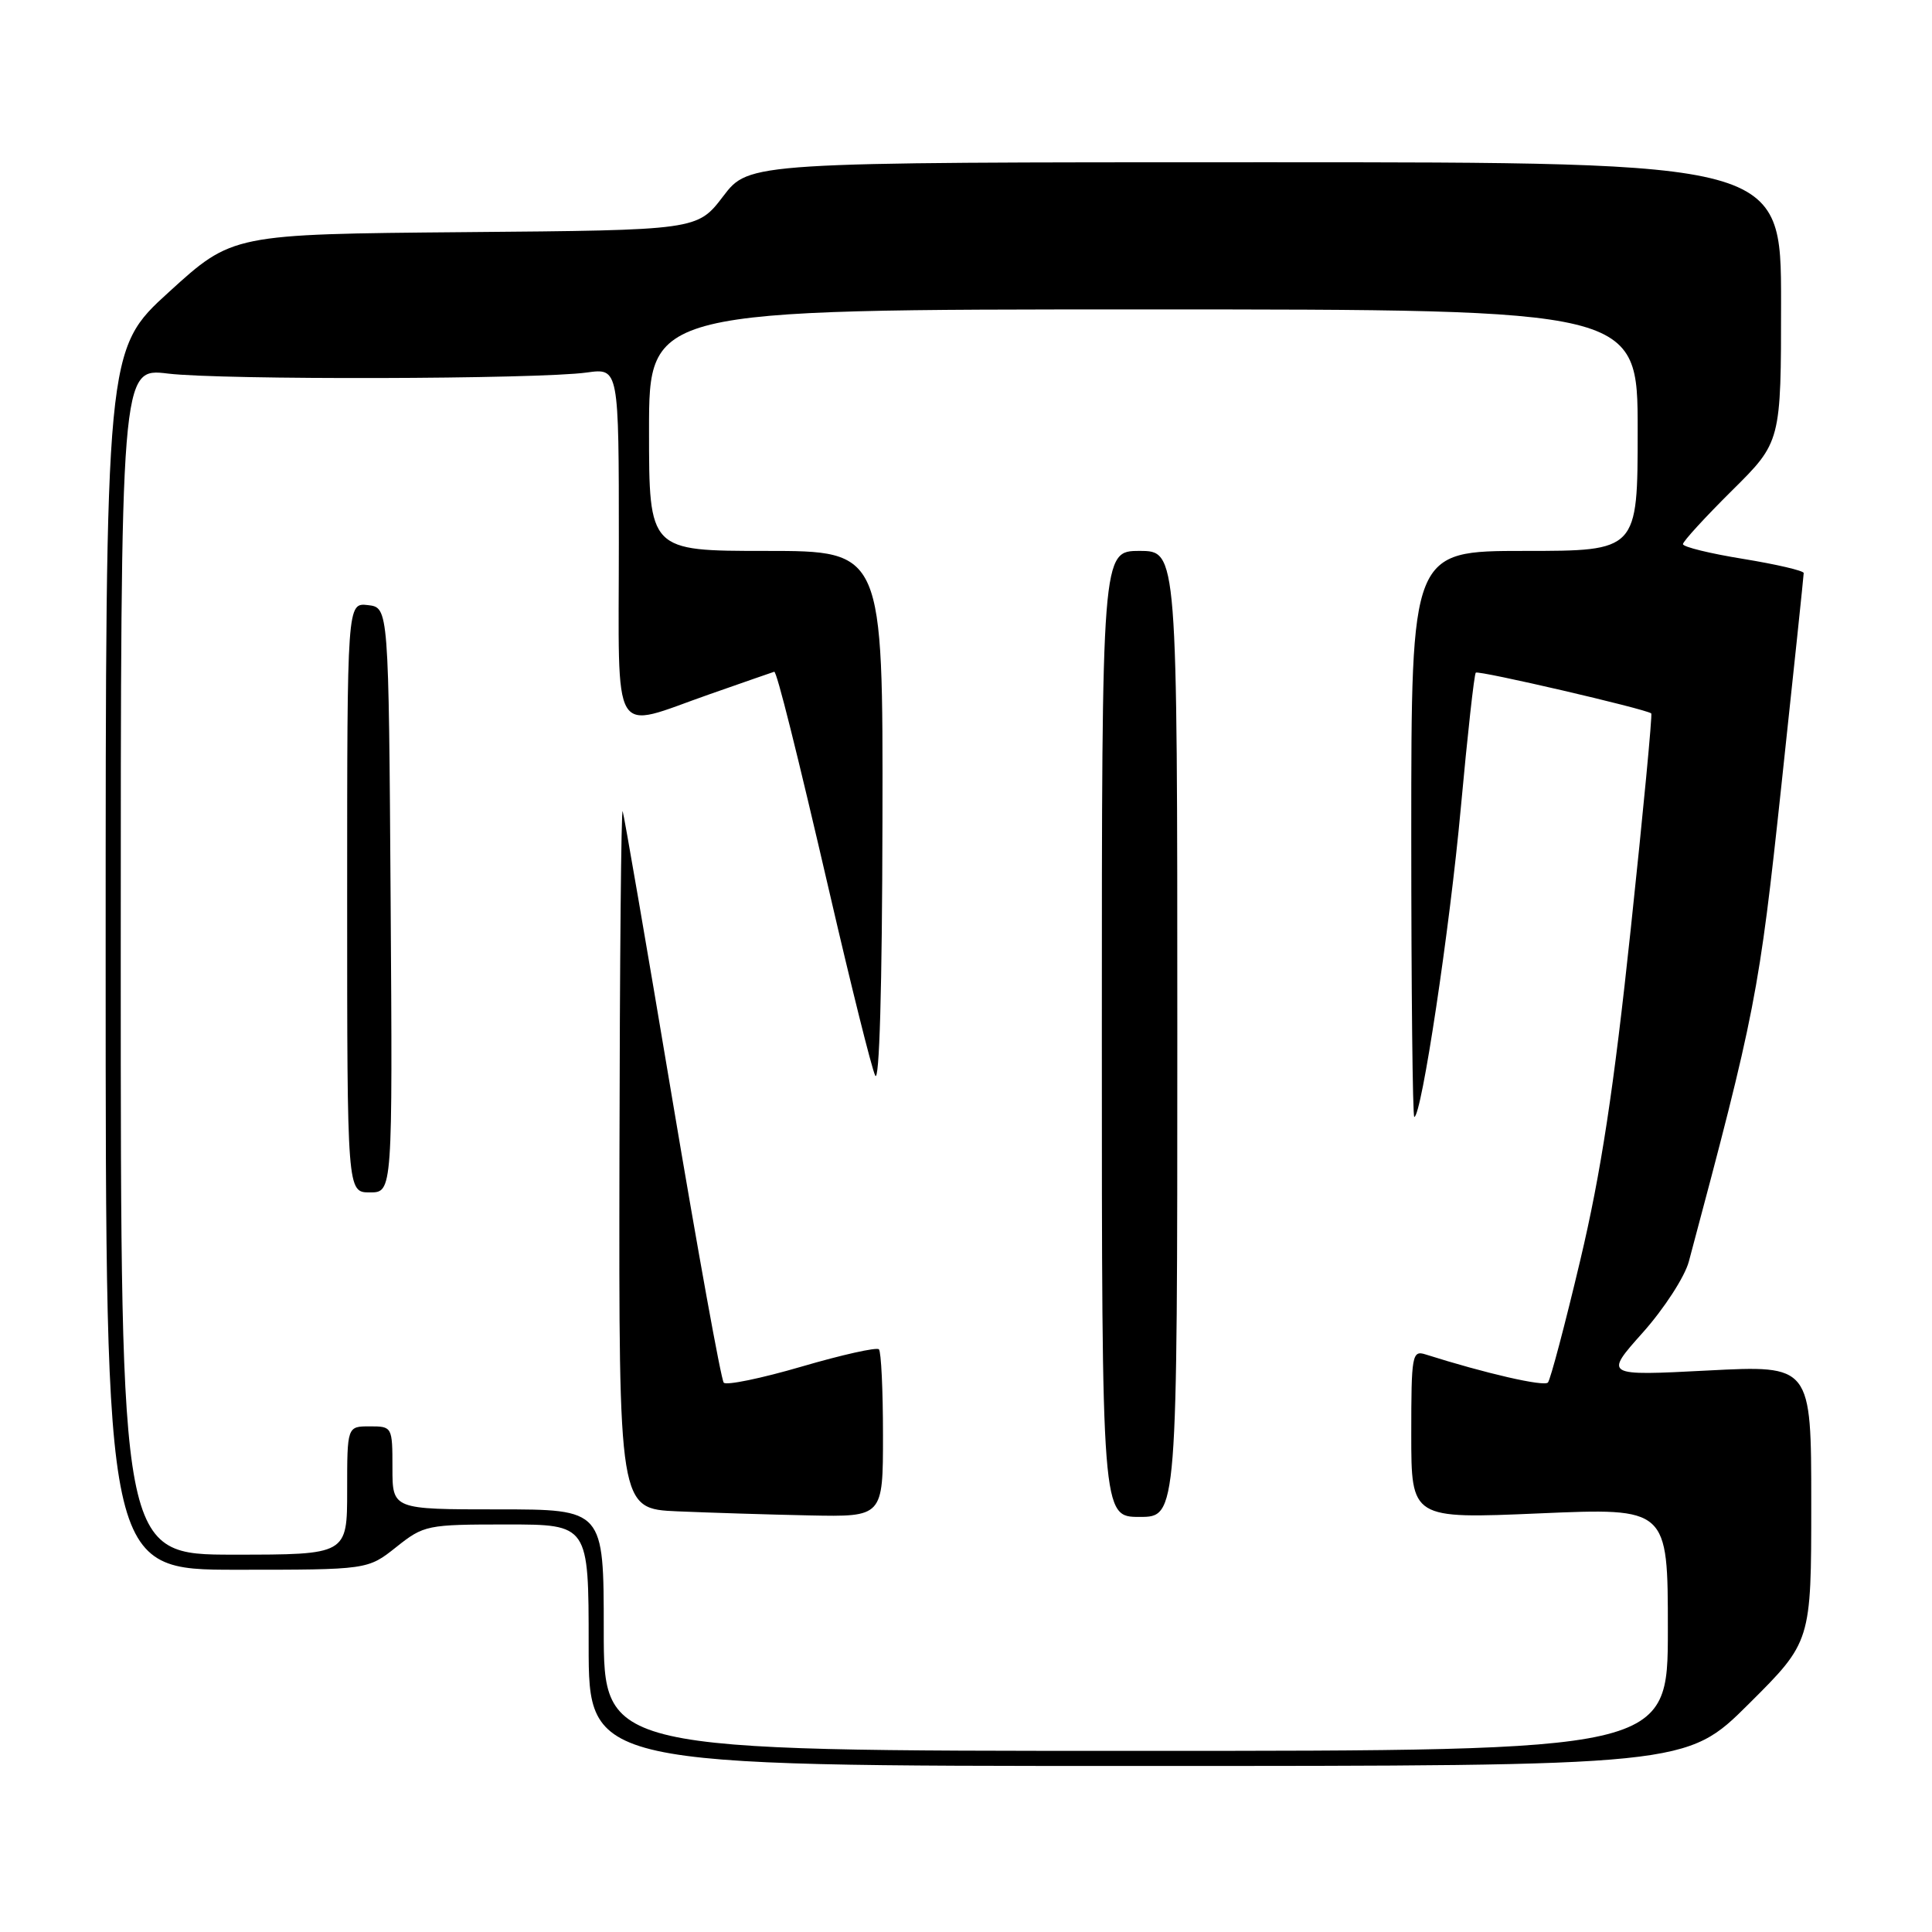 <?xml version="1.0" encoding="UTF-8" standalone="no"?>
<!DOCTYPE svg PUBLIC "-//W3C//DTD SVG 1.1//EN" "http://www.w3.org/Graphics/SVG/1.1/DTD/svg11.dtd" >
<svg xmlns="http://www.w3.org/2000/svg" xmlns:xlink="http://www.w3.org/1999/xlink" version="1.1" viewBox="0 0 256 256">
 <g >
 <path fill="currentColor"
d=" M 231.73 225.77 C 240.00 217.54 240.00 217.54 240.00 199.22 C 240.00 180.89 240.00 180.89 226.28 181.60 C 212.56 182.31 212.56 182.31 217.68 176.57 C 220.50 173.41 223.24 169.18 223.78 167.16 C 232.63 134.04 233.08 131.73 236.04 104.11 C 237.67 88.93 239.00 76.24 239.00 75.93 C 239.00 75.62 235.40 74.78 231.00 74.06 C 226.60 73.35 223.00 72.47 223.00 72.10 C 223.00 71.74 225.93 68.54 229.50 65.00 C 236.00 58.56 236.00 58.56 236.00 40.03 C 236.00 21.50 236.00 21.50 167.63 21.50 C 99.26 21.50 99.26 21.50 95.83 26.00 C 92.40 30.50 92.40 30.50 61.60 30.76 C 30.80 31.03 30.80 31.03 22.40 38.68 C 14.00 46.32 14.00 46.32 14.00 127.16 C 14.00 208.00 14.00 208.00 31.36 208.00 C 48.72 208.00 48.72 208.00 52.50 205.00 C 56.17 202.08 56.57 202.00 67.14 202.00 C 78.00 202.00 78.00 202.00 78.00 218.00 C 78.00 234.00 78.00 234.00 150.73 234.00 C 223.46 234.00 223.46 234.00 231.73 225.77 Z  M 80.00 216.00 C 80.00 200.00 80.00 200.00 66.00 200.00 C 52.00 200.00 52.00 200.00 52.00 194.50 C 52.00 189.06 51.97 189.00 49.00 189.00 C 46.00 189.00 46.00 189.00 46.00 197.50 C 46.00 206.00 46.00 206.00 31.00 206.00 C 16.00 206.00 16.00 206.00 16.00 127.37 C 16.00 48.74 16.00 48.74 22.25 49.50 C 29.34 50.36 71.29 50.26 77.75 49.36 C 82.00 48.77 82.00 48.77 82.00 71.89 C 82.00 98.66 80.79 96.62 94.00 92.00 C 98.67 90.36 102.54 89.02 102.59 89.01 C 102.93 88.96 105.58 99.55 109.97 118.50 C 112.77 130.60 115.46 141.40 115.96 142.50 C 116.52 143.74 116.89 130.93 116.93 108.75 C 117.00 73.00 117.00 73.00 101.50 73.00 C 86.00 73.00 86.00 73.00 86.00 57.00 C 86.00 41.00 86.00 41.00 151.50 41.00 C 217.00 41.00 217.00 41.00 217.00 57.00 C 217.00 73.00 217.00 73.00 202.00 73.00 C 187.00 73.00 187.00 73.00 187.00 110.50 C 187.00 131.12 187.18 148.00 187.40 148.00 C 188.35 148.00 192.10 123.10 193.57 107.00 C 194.45 97.38 195.34 89.33 195.55 89.13 C 195.88 88.79 218.07 93.94 218.80 94.53 C 218.96 94.66 217.74 107.53 216.08 123.13 C 213.83 144.33 212.14 155.42 209.39 167.00 C 207.37 175.53 205.44 182.81 205.11 183.19 C 204.60 183.77 196.79 181.97 188.90 179.47 C 187.11 178.90 187.00 179.52 187.00 190.06 C 187.00 201.26 187.00 201.26 204.00 200.53 C 221.00 199.80 221.00 199.80 221.00 215.90 C 221.00 232.00 221.00 232.00 150.50 232.00 C 80.00 232.00 80.00 232.00 80.00 216.00 Z  M 117.00 190.17 C 117.00 184.21 116.76 179.09 116.46 178.79 C 116.16 178.49 111.55 179.52 106.22 181.08 C 100.88 182.64 96.24 183.60 95.90 183.21 C 95.55 182.82 92.48 165.85 89.06 145.50 C 85.65 125.15 82.70 108.05 82.51 107.50 C 82.31 106.95 82.12 127.52 82.08 153.21 C 82.00 199.92 82.00 199.92 89.75 200.26 C 94.01 200.44 101.89 200.69 107.25 200.80 C 117.00 201.00 117.00 201.00 117.00 190.17 Z  M 156.00 137.00 C 156.00 73.00 156.00 73.00 151.00 73.00 C 146.00 73.00 146.00 73.00 146.00 137.00 C 146.00 201.00 146.00 201.00 151.00 201.00 C 156.00 201.00 156.00 201.00 156.00 137.00 Z  M 51.76 119.25 C 51.50 80.50 51.50 80.50 48.75 80.18 C 46.00 79.87 46.00 79.87 46.00 118.93 C 46.00 158.00 46.00 158.00 49.01 158.00 C 52.02 158.00 52.02 158.00 51.76 119.25 Z "/>
</g>
</svg>